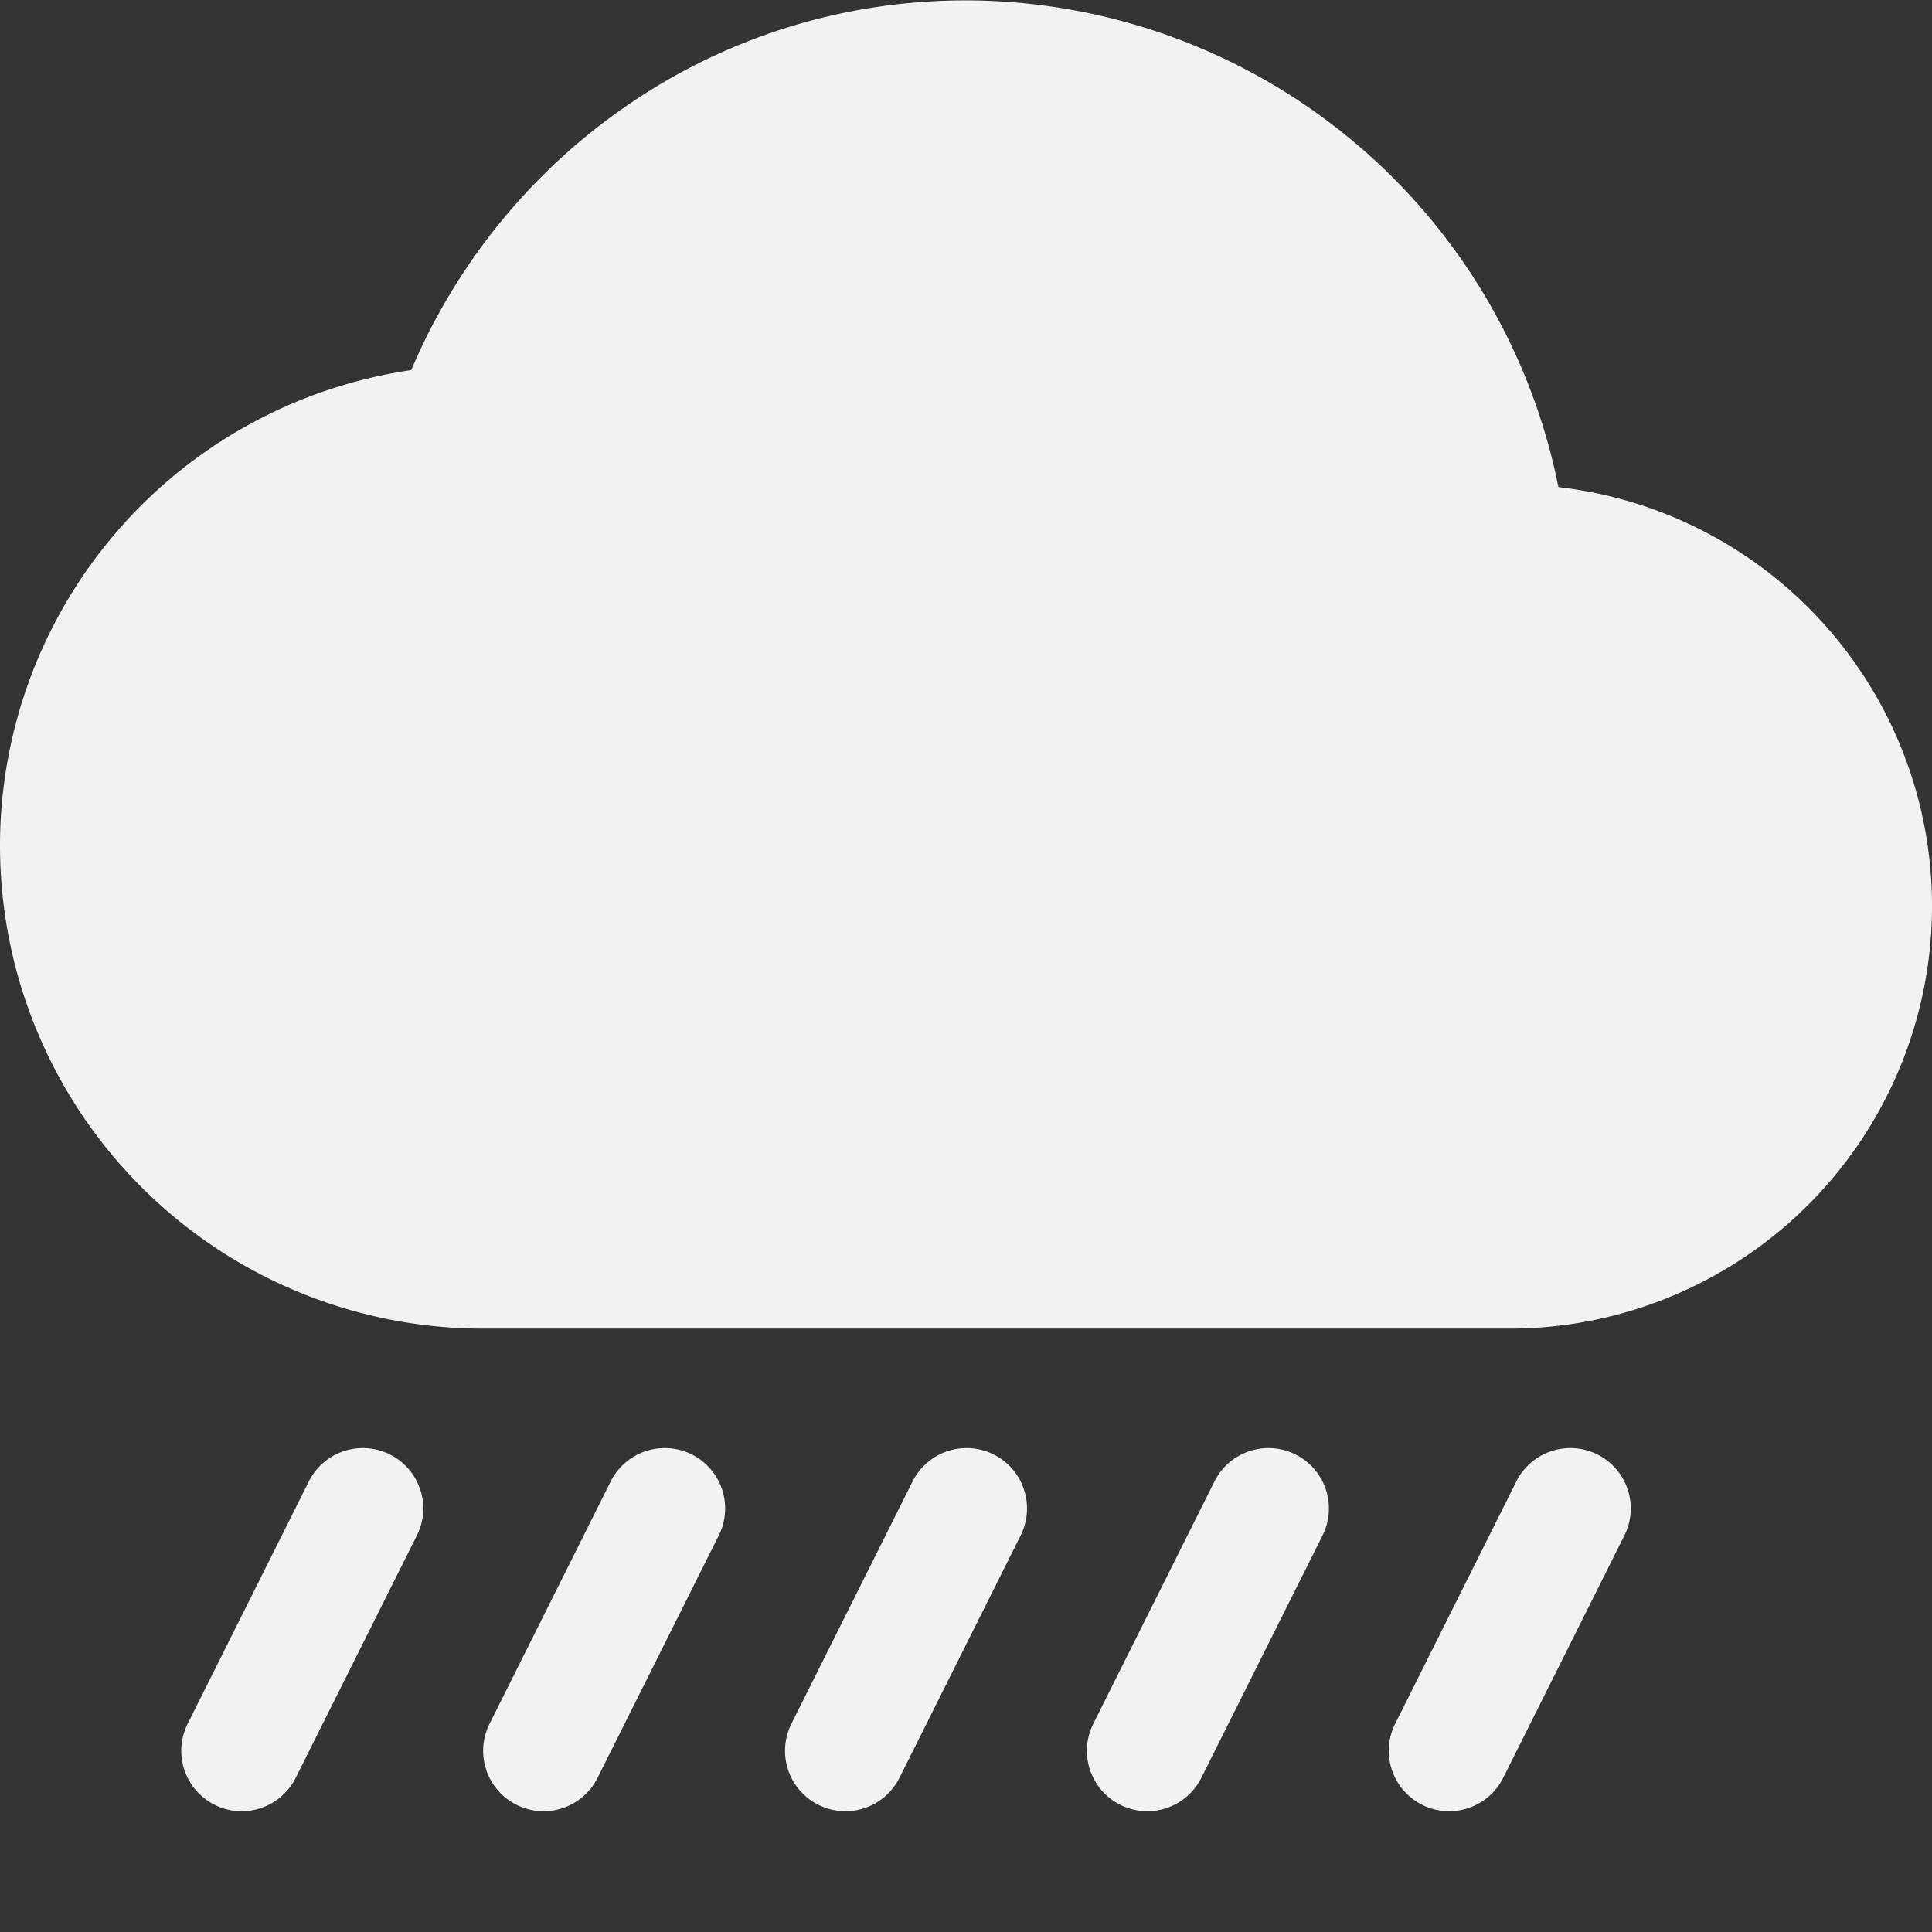 <svg viewBox='0 0 16 16' xmlns='http://www.w3.org/2000/svg'><rect x="0" y="0" width="16" height="16" fill="#333333" stroke="none"/><path color='#bebebe' d='M0 .003h16v16H0z' fill='gray' fill-opacity='.01'/><path color='#000' d='M206.98 263.99a.5.5 0 0 0-.426.283l-1 2a.5.5 0 1 0 .895.447l1-2a.5.5 0 0 0-.469-.73zm2.5 0a.5.5 0 0 0-.426.283l-1 2a.5.5 0 1 0 .895.447l1-2a.5.5 0 0 0-.469-.73zm2.5 0a.5.5 0 0 0-.426.283l-1 2a.5.5 0 1 0 .895.447l1-2a.5.5 0 0 0-.469-.73zm2.5 0a.5.5 0 0 0-.426.283l-1 2a.5.5 0 1 0 .895.447l1-2a.5.5 0 0 0-.469-.73zm2.5 0a.5.5 0 0 0-.426.283l-1 2a.5.5 0 1 0 .895.447l1-2a.5.5 0 0 0-.469-.73z' fill='#f2f2f2' style='isolation:auto;mix-blend-mode:normal;text-decoration-color:#000;text-decoration-line:none;text-decoration-style:solid;text-indent:0;text-transform:none;white-space:normal' transform='translate(-204 -251.997)'/><path d='M8 .003c-2.071 0-3.835 1.268-4.594 3.062A3.981 3.981 0 0 0 0 7.003a4 4 0 0 0 4 4h8.5a3.5 3.5 0 0 0 3.5-3.5 3.49 3.49 0 0 0-3.094-3.469A5.011 5.011 0 0 0 8 .003z' fill='#f2f2f2'/></svg>
